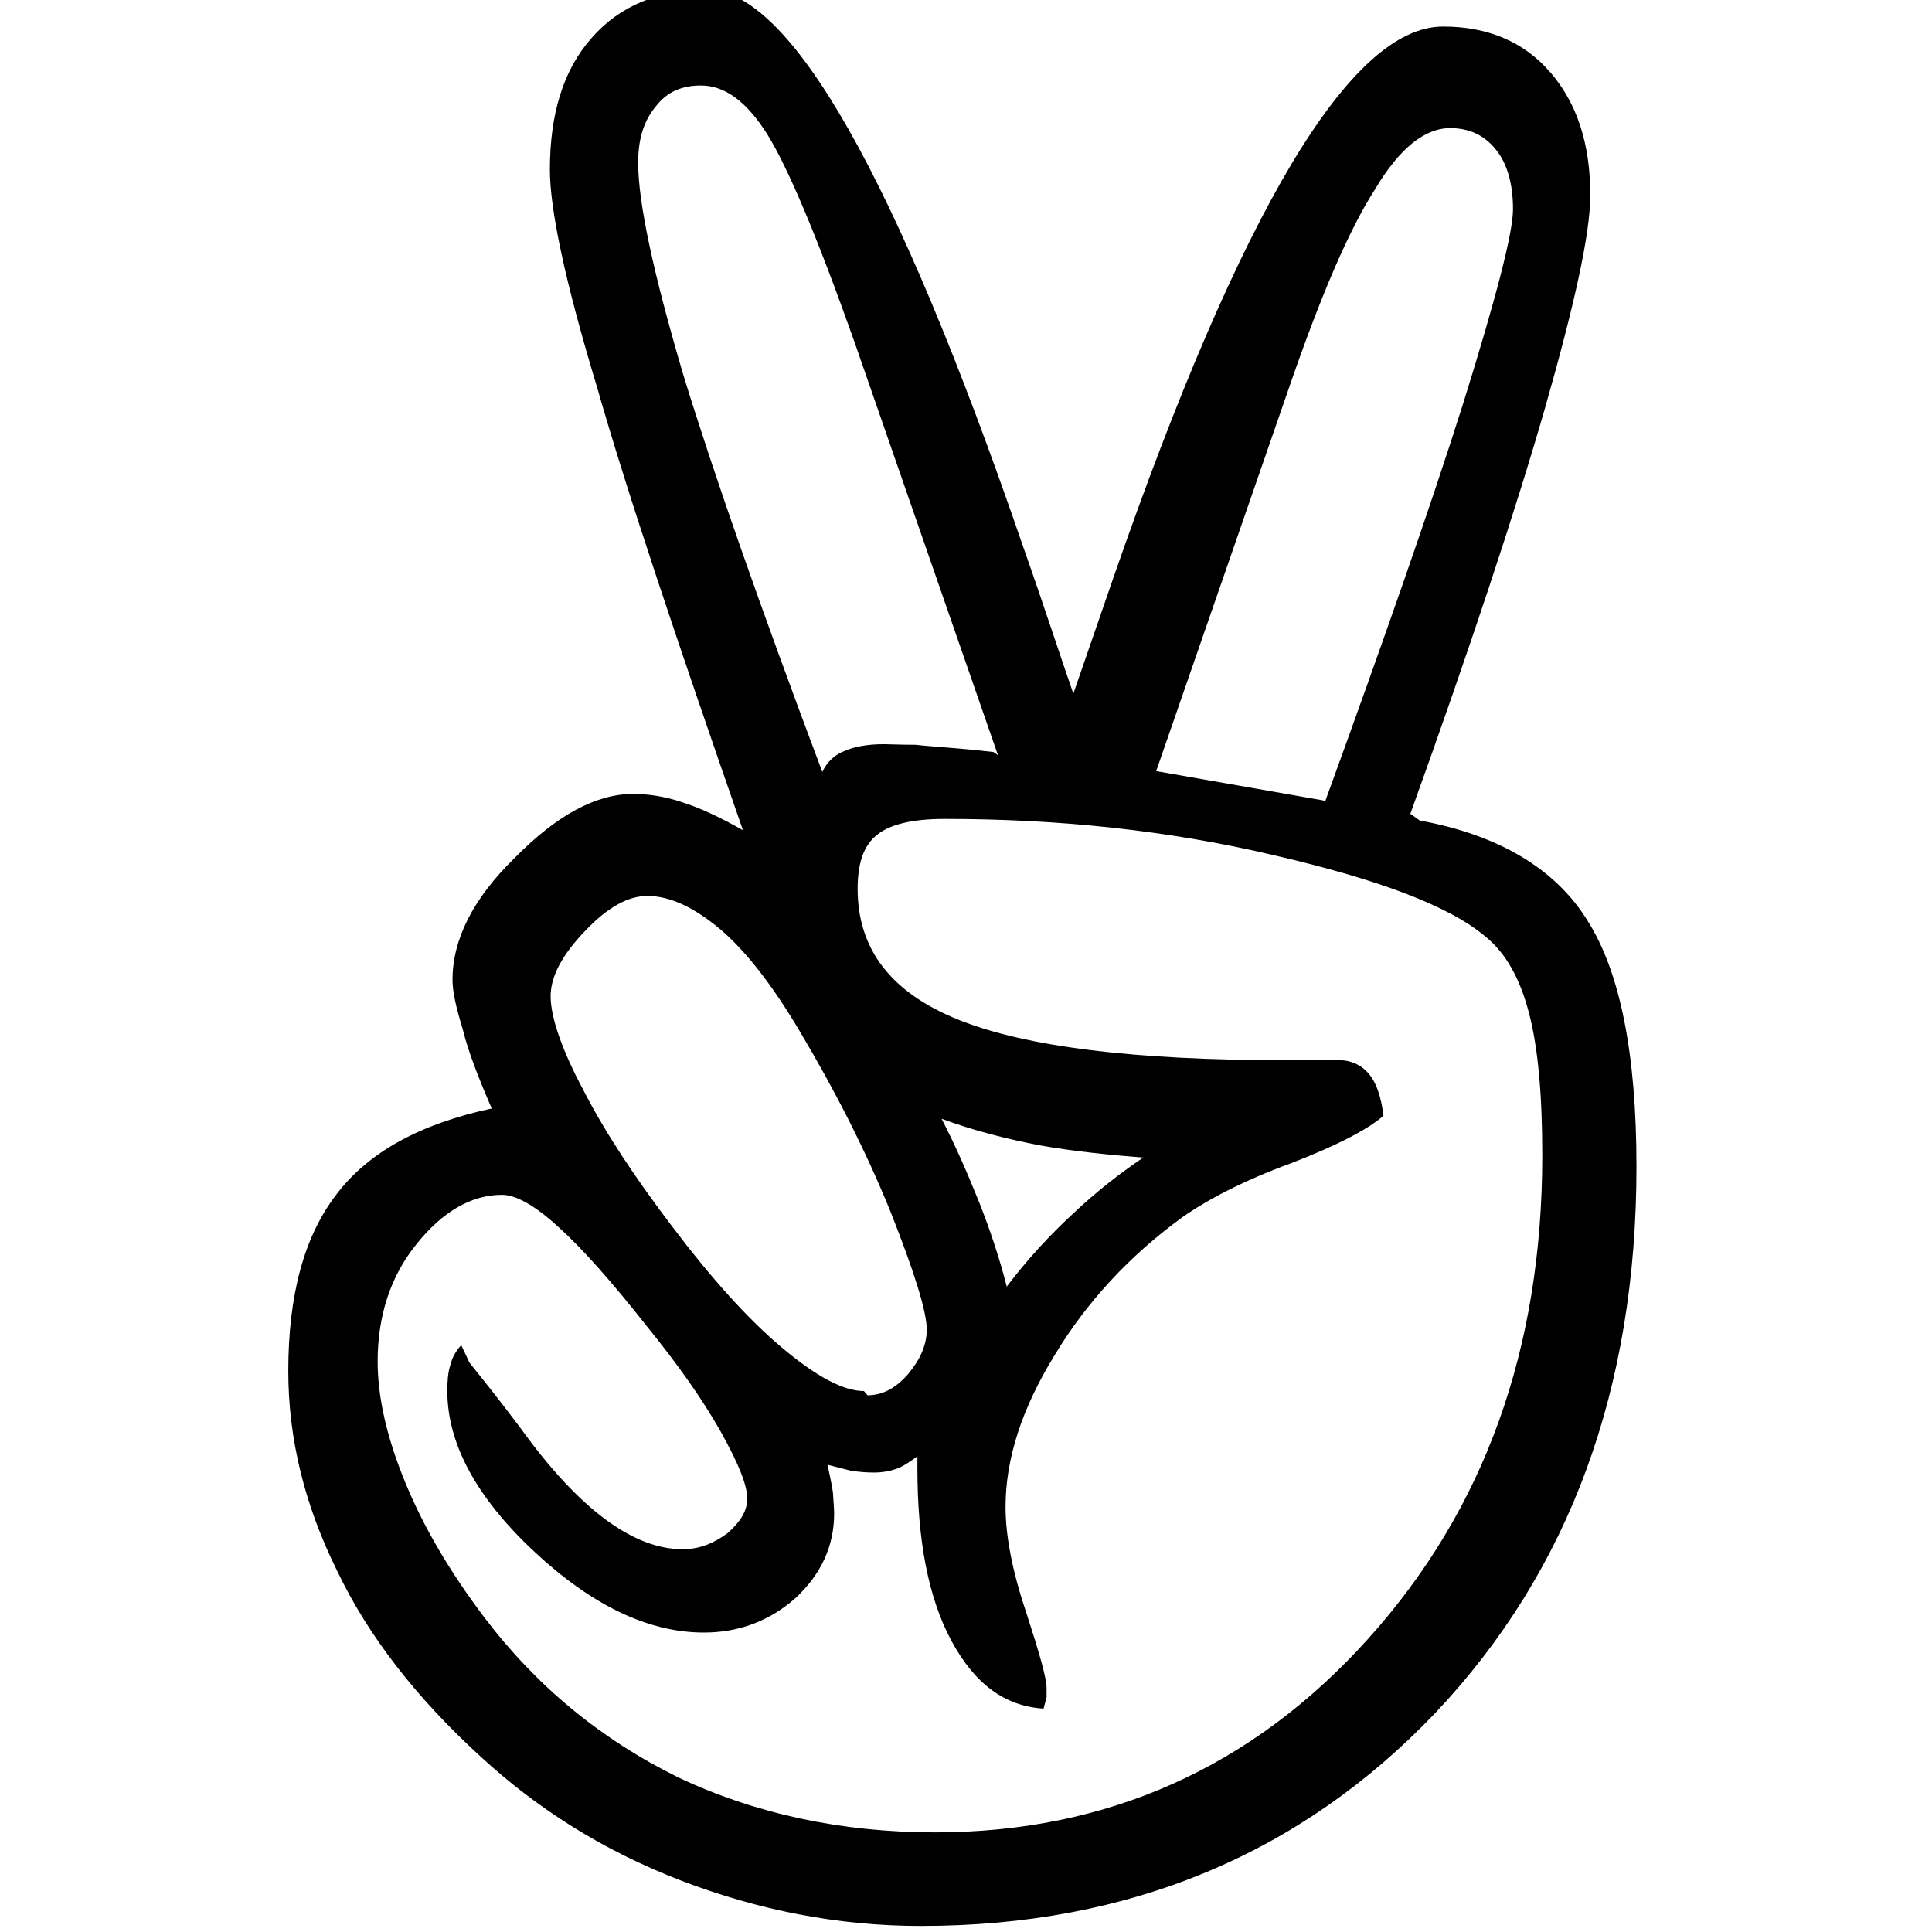 <svg viewBox="0 0 32 32" xmlns="http://www.w3.org/2000/svg"><path d="M21.95 13.27c.97-2.667 1.74-4.865 2.29-6.604 .54-1.734.82-2.81.82-3.2 0-.43-.1-.76-.28-.984 -.19-.24-.44-.36-.76-.36 -.42 0-.84.33-1.25 1.021 -.43.67-.9 1.77-1.42 3.28l-2.2 6.349 2.76.484Zm-2.93 5.91c-.64-.05-1.24-.11-1.8-.21 -.57-.11-1.11-.25-1.625-.44 .24.46.44.93.63 1.4 .18.46.33.91.45 1.38 .34-.45.71-.85 1.1-1.21 .38-.36.79-.68 1.21-.96Zm-2.49-6.67L14.15 5.656c-.62-1.75-1.1-2.88-1.44-3.43 -.34-.54-.7-.81-1.1-.81 -.31 0-.56.1-.75.349 -.2.24-.29.54-.29.93 0 .66.25 1.83.75 3.521 .51 1.66 1.28 3.854 2.3 6.57 .08-.17.21-.29.375-.35 .16-.07.375-.11.65-.11 .08 0 .25.01.52.01 .25.03.69.05 1.29.12Zm-2.16 10.6c.25 0 .47-.12.67-.35 .2-.24.31-.48.31-.74 0-.29-.2-.94-.6-1.95 -.41-1.01-.92-2.01-1.51-3 -.44-.74-.87-1.3-1.3-1.67 -.44-.37-.84-.56-1.22-.56 -.31 0-.65.18-1.03.58 -.375.391-.57.75-.57 1.08 0 .34.18.88.55 1.57 .36.7.859 1.45 1.46 2.24 .65.86 1.25 1.53 1.82 2.01 .57.48 1.02.72 1.359.72Zm-6.594-.54c.2.25.49.61.85 1.09 .96 1.33 1.859 2 2.68 2 .28 0 .52-.1.75-.27 .21-.19.32-.36.32-.57 0-.23-.15-.59-.44-1.11 -.3-.53-.7-1.1-1.22-1.74 -.59-.75-1.08-1.3-1.47-1.65 -.38-.35-.7-.53-.93-.53 -.51 0-.99.28-1.42.82 -.43.53-.641 1.19-.641 1.94 0 .59.15 1.26.46 2.01 .3.73.734 1.47 1.3 2.22 .87 1.15 1.94 2.03 3.22 2.66 1.27.6 2.7.91 4.25.91 2.85 0 5.25-1.07 7.17-3.2 1.93-2.14 2.89-4.802 2.89-8.02 0-.99-.07-1.78-.22-2.35 -.15-.58-.39-1-.72-1.266 -.6-.51-1.78-.95-3.51-1.35 -1.74-.41-3.55-.6-5.45-.6 -.53 0-.91.09-1.12.266 -.22.17-.32.47-.32.89 0 1 .55 1.72 1.67 2.17 1.12.45 2.92.67 5.41.67h.9c.19 0 .37.08.49.23 .12.14.2.37.24.69 -.25.22-.76.49-1.54.79 -.79.29-1.375.6-1.79.89 -.88.64-1.59 1.41-2.12 2.29 -.54.88-.81 1.71-.81 2.51 0 .47.11 1.06.34 1.74 .22.68.34 1.09.34 1.27v.14l-.05.19c-.65-.04-1.15-.42-1.53-1.13 -.38-.71-.56-1.66-.56-2.85v-.2c-.12.09-.24.17-.35.21 -.12.04-.24.06-.359.06 -.13 0-.26-.01-.39-.03 -.12-.03-.24-.06-.39-.1 .03.15.07.31.09.46 .01.16.02.28.02.35 0 .54-.22 1.01-.641 1.4 -.43.38-.94.57-1.516.57 -.93 0-1.87-.46-2.82-1.35 -.96-.9-1.43-1.79-1.43-2.65 0-.16.01-.31.05-.43 .03-.125.09-.23.18-.33Zm15.739-8.98c1.31.24 2.25.8 2.78 1.66 .54.85.81 2.21.81 4.07 0 3.69-1.11 6.7-3.33 9.05 -2.23 2.34-5.07 3.53-8.52 3.53 -1.37 0-2.69-.26-3.97-.75 -1.3-.5-2.385-1.19-3.33-2.06 -1.06-.97-1.854-1.99-2.37-3.07 -.54-1.09-.81-2.19-.81-3.31 0-1.27.266-2.24.8-2.93 .53-.7 1.396-1.17 2.57-1.42 -.23-.53-.391-.95-.48-1.31 -.11-.36-.17-.625-.17-.82 0-.67.34-1.35 1.04-2.03 .69-.7 1.34-1.05 1.95-1.05 .25 0 .53.04.82.14 .29.09.625.25 1 .46 -1.09-3.135-1.92-5.599-2.417-7.34 -.53-1.75-.78-2.94-.78-3.6 0-.92.22-1.65.69-2.18 .47-.54 1.12-.8 1.91-.8 1.375 0 3.125 3.07 5.24 9.229 .37 1.05.63 1.86.83 2.43l.67-1.94C20.56 3.47 22.37.44 23.9.44c.74-.001 1.34.25 1.78.76 .44.51.66 1.182.66 2.03 0 .641-.26 1.81-.75 3.53 -.49 1.7-1.23 3.94-2.23 6.719Z"/></svg>